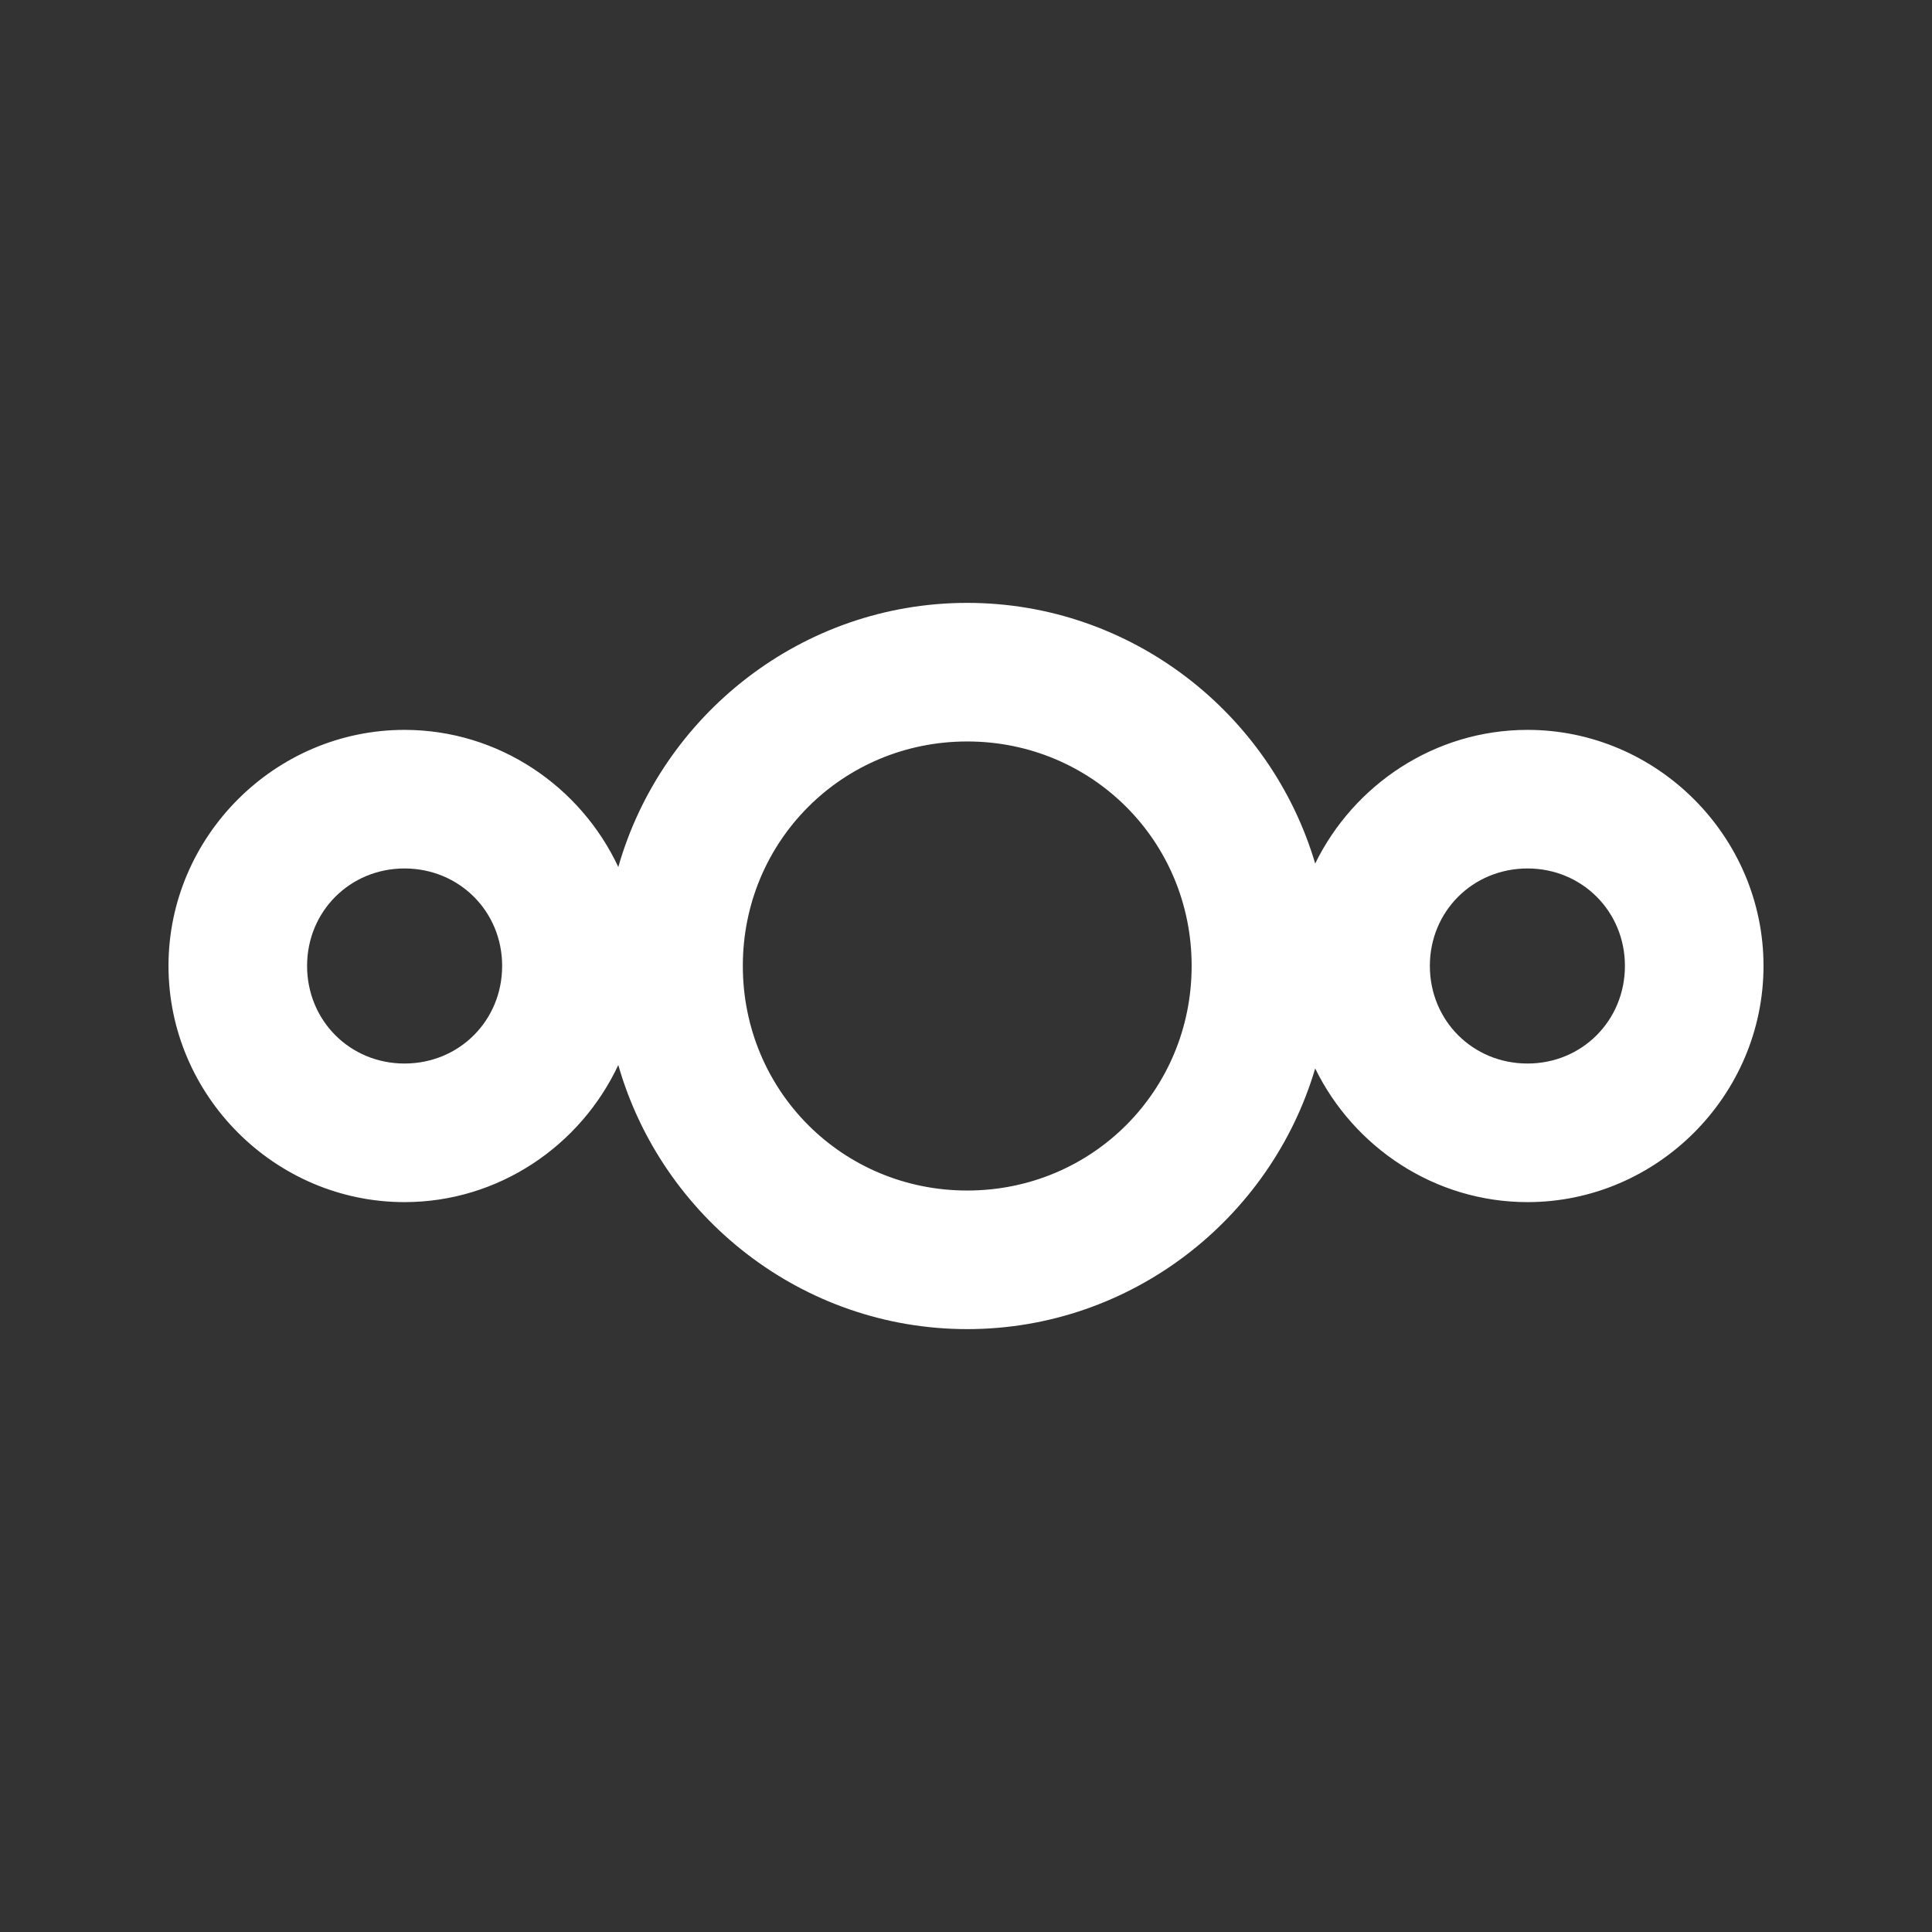 <?xml version="1.0" encoding="UTF-8" standalone="no"?>
<svg
   version="1.2"
   width="141.55mm"
   height="141.55mm"
   viewBox="0 0 14155 14155"
   preserveAspectRatio="xMidYMid"
   fill-rule="evenodd"
   stroke-width="28.222"
   stroke-linejoin="round"
   xml:space="preserve"
   id="svg20"
   sodipodi:docname="nextcloud-light.svg"
   inkscape:version="1.4.2 (ebf0e940d0, 2025-05-08)"
   xmlns:inkscape="http://www.inkscape.org/namespaces/inkscape"
   xmlns:sodipodi="http://sodipodi.sourceforge.net/DTD/sodipodi-0.dtd"
   xmlns="http://www.w3.org/2000/svg"
   xmlns:svg="http://www.w3.org/2000/svg"
   xmlns:ooo="http://xml.openoffice.org/svg/export"><rect x="0" y="0" width="14155" height="14155" fill="#333333" stroke="none"/><sodipodi:namedview
   id="namedview20"
   pagecolor="#ffffff"
   bordercolor="#000000"
   borderopacity="0.25"
   inkscape:showpageshadow="2"
   inkscape:pageopacity="0.0"
   inkscape:pagecheckerboard="0"
   inkscape:deskcolor="#d1d1d1"
   inkscape:document-units="mm"
   inkscape:zoom="1.7888113"
   inkscape:cx="267.21655"
   inkscape:cy="267.49607"
   inkscape:window-width="2048"
   inkscape:window-height="1208"
   inkscape:window-x="0"
   inkscape:window-y="0"
   inkscape:window-maximized="1"
   inkscape:current-layer="svg20" />
 <defs
   class="ClipPathGroup"
   id="defs2">
  <clipPath
   id="presentation_clip_path"
   clipPathUnits="userSpaceOnUse">
   <rect
   x="0"
   y="0"
   width="14155"
   height="14155"
   id="rect1" />
  </clipPath>
  <clipPath
   id="presentation_clip_path_shrink"
   clipPathUnits="userSpaceOnUse">
   <rect
   x="14"
   y="14"
   width="14127"
   height="14127"
   id="rect2" />
  </clipPath>
 </defs>
 <defs
   class="TextShapeIndex"
   id="defs3">
  <g
   ooo:slide="id1"
   ooo:id-list="id3 id4"
   id="g2" />
 </defs>
 <defs
   class="EmbeddedBulletChars"
   id="defs12">
  <g
   id="bullet-char-template-57356"
   transform="scale(0,-0)">
   <path
   d="M 580,1141 L 1163,571 580,0 -4,571 580,1141 Z"
   id="path3" />
  </g>
  <g
   id="bullet-char-template-57354"
   transform="scale(0,-0)">
   <path
   d="M 8,1128 L 1137,1128 1137,0 8,0 8,1128 Z"
   id="path4" />
  </g>
  <g
   id="bullet-char-template-10146"
   transform="scale(0,-0)">
   <path
   d="M 174,0 L 602,739 174,1481 1456,739 174,0 Z M 1358,739 L 309,1346 659,739 1358,739 Z"
   id="path5" />
  </g>
  <g
   id="bullet-char-template-10132"
   transform="scale(0,-0)">
   <path
   d="M 2015,739 L 1276,0 717,0 1260,543 174,543 174,936 1260,936 717,1481 1274,1481 2015,739 Z"
   id="path6" />
  </g>
  <g
   id="bullet-char-template-10007"
   transform="scale(0,-0)">
   <path
   d="M 0,-2 C -7,14 -16,27 -25,37 L 356,567 C 262,823 215,952 215,954 215,979 228,992 255,992 264,992 276,990 289,987 310,991 331,999 354,1012 L 381,999 492,748 772,1049 836,1024 860,1049 C 881,1039 901,1025 922,1006 886,937 835,863 770,784 769,783 710,716 594,584 L 774,223 C 774,196 753,168 711,139 L 727,119 C 717,90 699,76 672,76 641,76 570,178 457,381 L 164,-76 C 142,-110 111,-127 72,-127 30,-127 9,-110 8,-76 1,-67 -2,-52 -2,-32 -2,-23 -1,-13 0,-2 Z"
   id="path7" />
  </g>
  <g
   id="bullet-char-template-10004"
   transform="scale(0,-0)">
   <path
   d="M 285,-33 C 182,-33 111,30 74,156 52,228 41,333 41,471 41,549 55,616 82,672 116,743 169,778 240,778 293,778 328,747 346,684 L 369,508 C 377,444 397,411 428,410 L 1163,1116 C 1174,1127 1196,1133 1229,1133 1271,1133 1292,1118 1292,1087 L 1292,965 C 1292,929 1282,901 1262,881 L 442,47 C 390,-6 338,-33 285,-33 Z"
   id="path8" />
  </g>
  <g
   id="bullet-char-template-9679"
   transform="scale(0,-0)">
   <path
   d="M 813,0 C 632,0 489,54 383,161 276,268 223,411 223,592 223,773 276,916 383,1023 489,1130 632,1184 813,1184 992,1184 1136,1130 1245,1023 1353,916 1407,772 1407,592 1407,412 1353,268 1245,161 1136,54 992,0 813,0 Z"
   id="path9" />
  </g>
  <g
   id="bullet-char-template-8226"
   transform="scale(0,-0)">
   <path
   d="M 346,457 C 273,457 209,483 155,535 101,586 74,649 74,723 74,796 101,859 155,911 209,963 273,989 346,989 419,989 480,963 531,910 582,859 608,796 608,723 608,648 583,586 532,535 482,483 420,457 346,457 Z"
   id="path10" />
  </g>
  <g
   id="bullet-char-template-8211"
   transform="scale(0,-0)">
   <path
   d="M -4,459 L 1135,459 1135,606 -4,606 -4,459 Z"
   id="path11" />
  </g>
  <g
   id="bullet-char-template-61548"
   transform="scale(0,-0)">
   <path
   d="M 173,740 C 173,903 231,1043 346,1159 462,1274 601,1332 765,1332 928,1332 1067,1274 1183,1159 1299,1043 1357,903 1357,740 1357,577 1299,437 1183,322 1067,206 928,148 765,148 601,148 462,206 346,322 231,437 173,577 173,740 Z"
   id="path12" />
  </g>
 </defs>
 
 <g
   id="id4"
   transform="translate(976.207,-443.73)"
   style="display:inline"
   inkscape:label="logo">
        
        <path
   fill="rgb(174,218,242)"
   stroke="none"
   d="m 6110.327,4860.792 c -1212.329,0 -2238.562,822.071 -2556.55,1935.028 -276.433,-590.807 -876.273,-1004.553 -1566.452,-1004.553 -948.543,0 -1729.059,780.516 -1729.059,1729.059 0,950.35 780.516,1730.866 1729.059,1730.866 690.178,0 1290.019,-413.746 1566.452,-1004.553 317.988,1112.957 1344.221,1935.029 2556.55,1935.029 1201.488,0 2224.108,-809.424 2549.323,-1909.734 281.853,576.353 874.467,979.258 1555.61,979.258 948.543,0 1729.059,-780.516 1729.059,-1730.866 0,-948.543 -780.516,-1729.059 -1729.059,-1729.059 -681.144,0 -1273.758,402.905 -1555.61,979.258 C 8334.436,5670.216 7311.815,4860.792 6110.327,4860.792 Z m 1644.141,2659.535 c 0,916.022 -729.926,1645.949 -1644.141,1645.949 -914.215,0 -1644.142,-729.927 -1644.142,-1645.949 0,-914.215 729.927,-1644.142 1644.142,-1644.142 914.215,0 1644.141,729.927 1644.141,1644.142 z m -5051.671,0 c 0,401.098 -314.374,715.473 -715.473,715.473 -399.291,0 -713.666,-314.374 -713.666,-715.473 0,-399.292 314.374,-713.666 713.666,-713.666 401.098,0 715.473,314.374 715.473,713.666 z m 8226.129,0 c 0,401.098 -314.375,715.473 -713.666,715.473 -401.098,0 -715.472,-314.374 -715.472,-715.473 0,-399.292 314.374,-713.666 715.472,-713.666 399.291,0 713.666,314.374 713.666,713.666 z"
   id="path17"
   style="fill:#ffffff;fill-opacity:1;stroke-width:50.99"
   inkscape:label="path17" />
       </g>
</svg>

